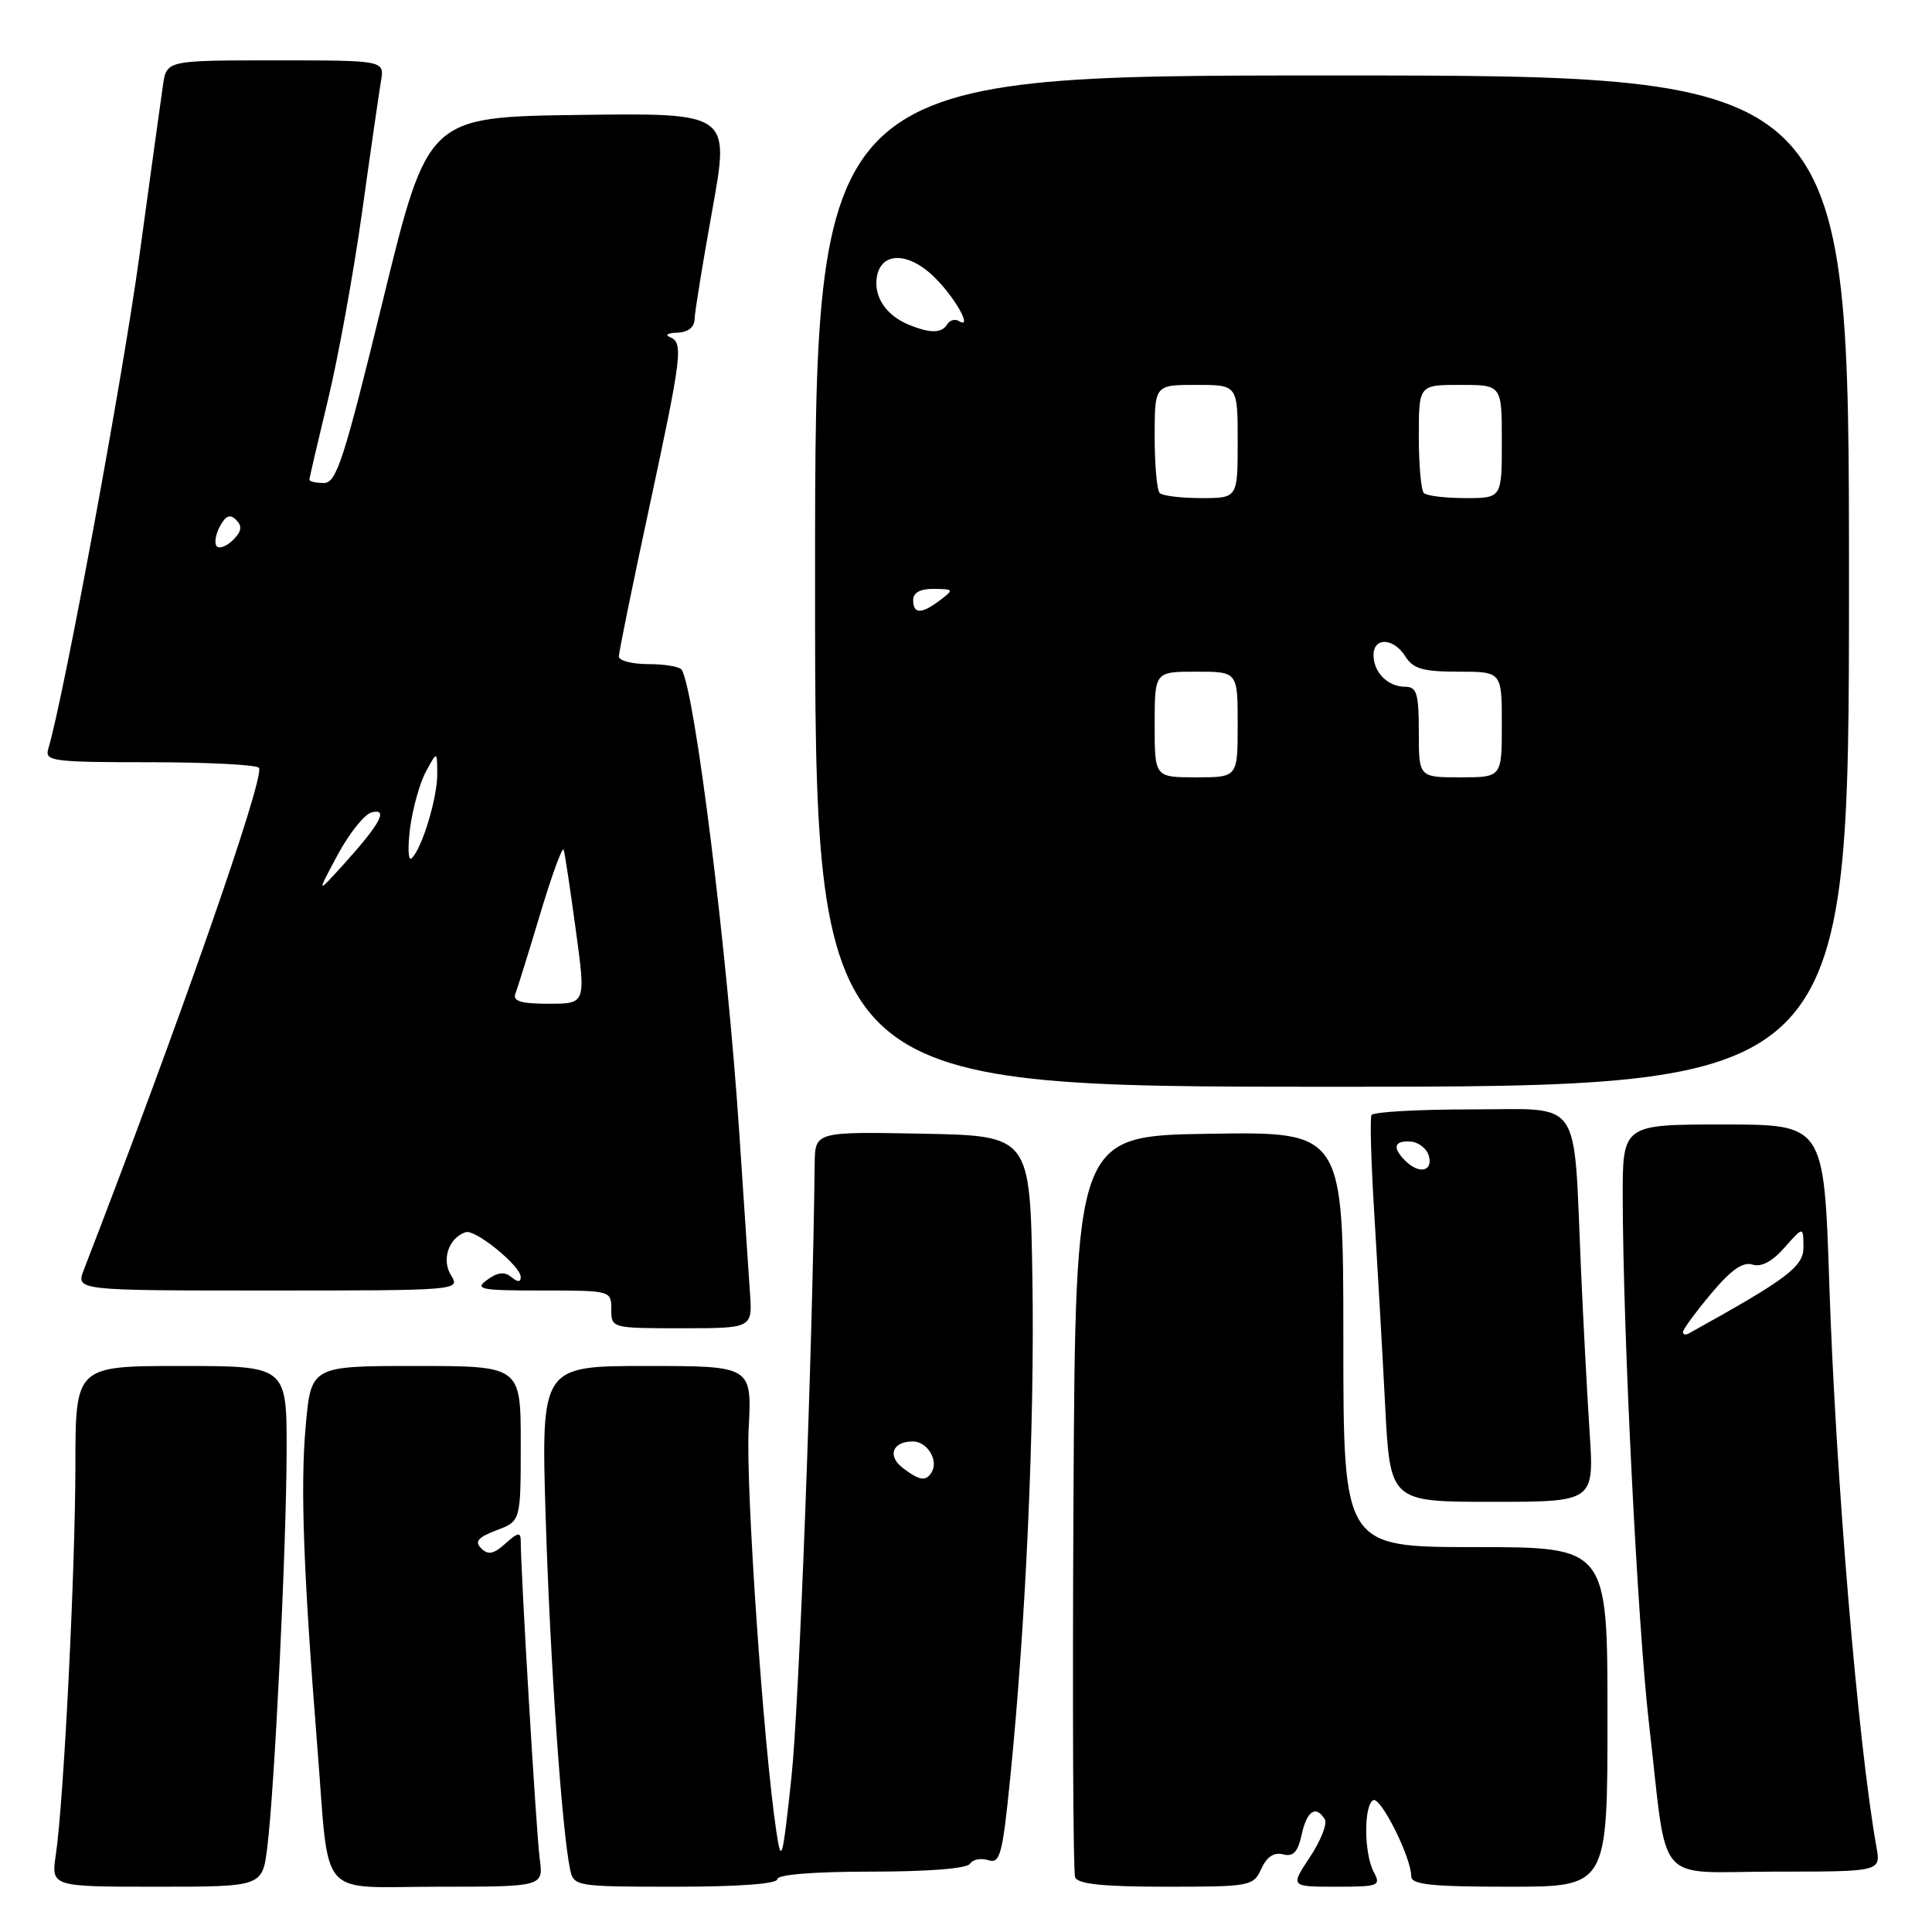 <?xml version="1.0" encoding="UTF-8" standalone="no"?>
<!DOCTYPE svg PUBLIC "-//W3C//DTD SVG 1.1//EN" "http://www.w3.org/Graphics/SVG/1.1/DTD/svg11.dtd" >
<svg xmlns="http://www.w3.org/2000/svg" xmlns:xlink="http://www.w3.org/1999/xlink" version="1.1" viewBox="0 0 256 256">
 <g >
 <path fill="currentColor"
d=" M 35.42 244.75 C 36.40 236.78 37.95 204.93 37.98 192.25 C 38.00 181.00 38.00 181.00 24.00 181.00 C 10.00 181.00 10.00 181.00 9.99 194.25 C 9.97 208.28 8.45 238.62 7.40 245.75 C 6.77 250.00 6.77 250.00 20.77 250.00 C 34.77 250.00 34.77 250.00 35.42 244.75 Z  M 71.51 246.25 C 71.07 243.02 69.00 208.33 69.00 204.17 C 69.00 202.98 68.60 203.05 66.98 204.52 C 65.42 205.93 64.68 206.08 63.77 205.17 C 62.86 204.26 63.32 203.71 65.79 202.77 C 69.00 201.56 69.00 201.56 69.00 191.28 C 69.00 181.00 69.00 181.00 55.10 181.00 C 41.21 181.00 41.21 181.00 40.50 189.03 C 39.79 197.00 40.21 208.38 42.05 231.50 C 43.70 252.10 41.88 250.00 58.06 250.00 C 72.02 250.00 72.02 250.00 71.51 246.25 Z  M 103.00 249.00 C 103.00 248.39 107.81 248.00 115.44 248.00 C 122.98 248.00 128.14 247.59 128.53 246.96 C 128.88 246.39 129.96 246.17 130.94 246.48 C 132.51 246.98 132.83 245.82 133.84 235.77 C 135.93 215.17 137.11 188.73 136.80 169.50 C 136.50 150.50 136.50 150.50 122.25 150.22 C 108.00 149.95 108.00 149.95 107.95 154.22 C 107.66 179.32 105.89 226.00 104.87 235.50 C 103.70 246.44 103.53 247.08 102.88 242.76 C 101.16 231.33 98.80 197.01 99.20 189.37 C 99.64 181.00 99.64 181.00 85.67 181.00 C 71.69 181.00 71.69 181.00 72.31 201.25 C 72.90 220.24 74.46 242.66 75.55 247.75 C 76.03 249.95 76.35 250.00 89.52 250.00 C 97.84 250.00 103.00 249.62 103.00 249.00 Z  M 167.13 247.62 C 167.85 246.04 168.81 245.40 170.01 245.71 C 171.36 246.07 171.97 245.42 172.48 243.09 C 173.17 239.94 174.36 239.15 175.54 241.06 C 175.90 241.64 175.02 243.89 173.58 246.06 C 170.97 250.00 170.97 250.00 177.02 250.00 C 182.69 250.00 183.01 249.88 182.04 248.07 C 180.74 245.65 180.68 239.32 181.94 238.54 C 182.90 237.94 187.00 246.12 187.00 248.63 C 187.00 249.72 189.65 250.00 200.00 250.00 C 213.00 250.00 213.00 250.00 213.00 227.50 C 213.00 205.00 213.00 205.00 195.50 205.00 C 178.00 205.00 178.00 205.00 178.00 177.48 C 178.00 149.95 178.00 149.95 160.25 150.23 C 142.50 150.50 142.50 150.50 142.24 199.00 C 142.10 225.68 142.19 248.06 142.46 248.75 C 142.80 249.65 146.17 250.00 154.49 250.00 C 165.69 250.00 166.08 249.93 167.13 247.62 Z  M 248.64 244.75 C 246.20 231.11 243.23 195.56 242.39 170.10 C 241.69 149.00 241.69 149.00 228.35 149.00 C 215.00 149.00 215.00 149.00 215.02 158.75 C 215.06 176.80 216.99 215.35 218.51 228.48 C 221.05 250.39 219.00 248.00 235.22 248.00 C 249.22 248.00 249.22 248.00 248.64 244.75 Z  M 210.63 189.75 C 210.30 184.66 209.78 174.88 209.48 168.00 C 208.47 145.01 209.84 147.00 195.00 147.00 C 187.91 147.00 181.94 147.34 181.73 147.75 C 181.51 148.16 181.68 154.12 182.11 161.00 C 182.53 167.88 183.18 179.24 183.54 186.25 C 184.20 199.00 184.20 199.00 197.72 199.00 C 211.24 199.00 211.24 199.00 210.63 189.75 Z  M 99.37 171.25 C 99.19 168.64 98.55 159.07 97.95 150.00 C 96.37 126.13 92.09 91.65 90.33 88.75 C 90.09 88.34 88.11 88.00 85.94 88.00 C 83.77 88.00 82.00 87.54 82.00 86.99 C 82.00 86.43 83.80 77.61 86.00 67.38 C 90.39 46.95 90.58 45.40 88.75 44.66 C 88.06 44.38 88.51 44.12 89.75 44.08 C 91.18 44.03 92.02 43.36 92.04 42.25 C 92.07 41.29 93.13 34.75 94.40 27.73 C 96.70 14.96 96.70 14.96 76.69 15.23 C 56.68 15.50 56.68 15.50 50.75 39.75 C 45.58 60.92 44.59 64.00 42.92 64.00 C 41.86 64.00 41.00 63.80 41.00 63.56 C 41.00 63.32 42.11 58.56 43.46 52.97 C 44.81 47.39 46.84 36.22 47.97 28.16 C 49.09 20.10 50.23 12.26 50.48 10.75 C 50.95 8.00 50.95 8.00 36.52 8.00 C 22.09 8.00 22.09 8.00 21.60 11.25 C 21.34 13.04 19.92 23.26 18.46 33.98 C 16.27 50.01 8.41 92.57 6.39 99.25 C 5.91 100.86 7.00 101.00 19.87 101.00 C 27.58 101.00 34.08 101.34 34.32 101.75 C 35.09 103.07 23.76 135.54 11.11 168.25 C 10.05 171.00 10.05 171.00 35.53 171.00 C 60.78 171.00 61.01 170.98 59.77 169.00 C 58.47 166.92 59.45 164.02 61.70 163.27 C 62.97 162.84 69.00 167.75 69.00 169.21 C 69.00 169.92 68.61 169.92 67.75 169.21 C 66.86 168.47 65.92 168.58 64.56 169.58 C 62.83 170.84 63.63 171.00 71.81 171.00 C 80.95 171.00 81.00 171.01 81.00 173.50 C 81.00 175.99 81.04 176.00 90.35 176.00 C 99.71 176.00 99.71 176.00 99.37 171.25 Z  M 245.00 77.00 C 245.00 10.00 245.00 10.00 176.50 10.00 C 108.00 10.00 108.00 10.00 108.00 77.00 C 108.00 144.00 108.00 144.00 176.50 144.00 C 245.00 144.00 245.00 144.00 245.00 77.00 Z  M 119.65 194.53 C 117.53 192.93 118.24 191.00 120.95 191.00 C 122.87 191.00 124.41 193.53 123.44 195.09 C 122.69 196.32 121.84 196.20 119.65 194.53 Z  M 223.00 176.50 C 223.00 176.16 224.67 173.88 226.71 171.44 C 229.34 168.29 230.94 167.16 232.20 167.56 C 233.37 167.94 234.83 167.16 236.46 165.31 C 238.94 162.50 238.94 162.50 238.97 165.21 C 239.00 167.83 236.90 169.42 223.75 176.70 C 223.34 176.93 223.00 176.84 223.00 176.50 Z  M 186.20 153.80 C 184.45 152.05 184.73 151.10 186.94 151.27 C 188.00 151.35 189.09 152.22 189.34 153.21 C 189.88 155.25 188.00 155.60 186.20 153.80 Z  M 68.29 131.68 C 68.57 130.95 70.06 126.16 71.60 121.03 C 73.14 115.90 74.53 112.10 74.69 112.60 C 74.85 113.09 75.57 117.89 76.30 123.25 C 77.63 133.00 77.63 133.00 72.71 133.00 C 69.04 133.00 67.92 132.66 68.29 131.68 Z  M 44.72 113.31 C 46.25 110.45 48.28 107.91 49.23 107.65 C 51.52 107.05 50.39 109.16 45.56 114.50 C 41.94 118.50 41.94 118.50 44.72 113.31 Z  M 54.34 109.72 C 54.69 107.09 55.63 103.71 56.45 102.22 C 57.92 99.50 57.92 99.50 57.94 102.50 C 57.97 105.69 55.92 112.45 54.54 113.73 C 54.09 114.15 54.00 112.35 54.34 109.72 Z  M 28.73 72.39 C 28.37 72.03 28.55 70.85 29.13 69.76 C 29.91 68.31 30.48 68.08 31.30 68.90 C 32.12 69.72 32.01 70.42 30.90 71.53 C 30.06 72.37 29.09 72.75 28.73 72.39 Z  M 153.00 96.00 C 153.00 89.00 153.00 89.00 158.50 89.00 C 164.00 89.00 164.00 89.00 164.00 96.00 C 164.00 103.00 164.00 103.00 158.50 103.00 C 153.00 103.00 153.00 103.00 153.00 96.00 Z  M 188.00 97.00 C 188.00 91.89 187.73 91.00 186.20 91.00 C 183.90 91.00 182.00 89.10 182.00 86.80 C 182.00 84.38 184.68 84.51 186.23 87.00 C 187.25 88.62 188.56 89.00 193.24 89.00 C 199.00 89.00 199.00 89.00 199.00 96.00 C 199.00 103.00 199.00 103.00 193.50 103.00 C 188.00 103.00 188.00 103.00 188.00 97.00 Z  M 121.00 79.50 C 121.00 78.52 121.96 78.01 123.75 78.03 C 126.38 78.06 126.42 78.13 124.56 79.53 C 122.09 81.40 121.00 81.39 121.00 79.50 Z  M 153.67 65.33 C 153.30 64.97 153.00 61.59 153.00 57.83 C 153.00 51.00 153.00 51.00 158.50 51.00 C 164.00 51.00 164.00 51.00 164.00 58.50 C 164.00 66.00 164.00 66.00 159.17 66.00 C 156.51 66.00 154.03 65.70 153.67 65.33 Z  M 188.67 65.33 C 188.30 64.97 188.00 61.59 188.00 57.83 C 188.00 51.00 188.00 51.00 193.50 51.00 C 199.00 51.00 199.00 51.00 199.00 58.50 C 199.00 66.00 199.00 66.00 194.17 66.00 C 191.51 66.00 189.03 65.70 188.67 65.33 Z  M 120.47 43.05 C 117.47 41.83 115.80 39.41 116.17 36.81 C 116.66 33.36 120.31 33.31 123.77 36.69 C 126.54 39.38 128.97 43.72 127.06 42.54 C 126.55 42.22 125.86 42.42 125.51 42.98 C 124.77 44.17 123.29 44.19 120.47 43.05 Z "/>
</g>
</svg>